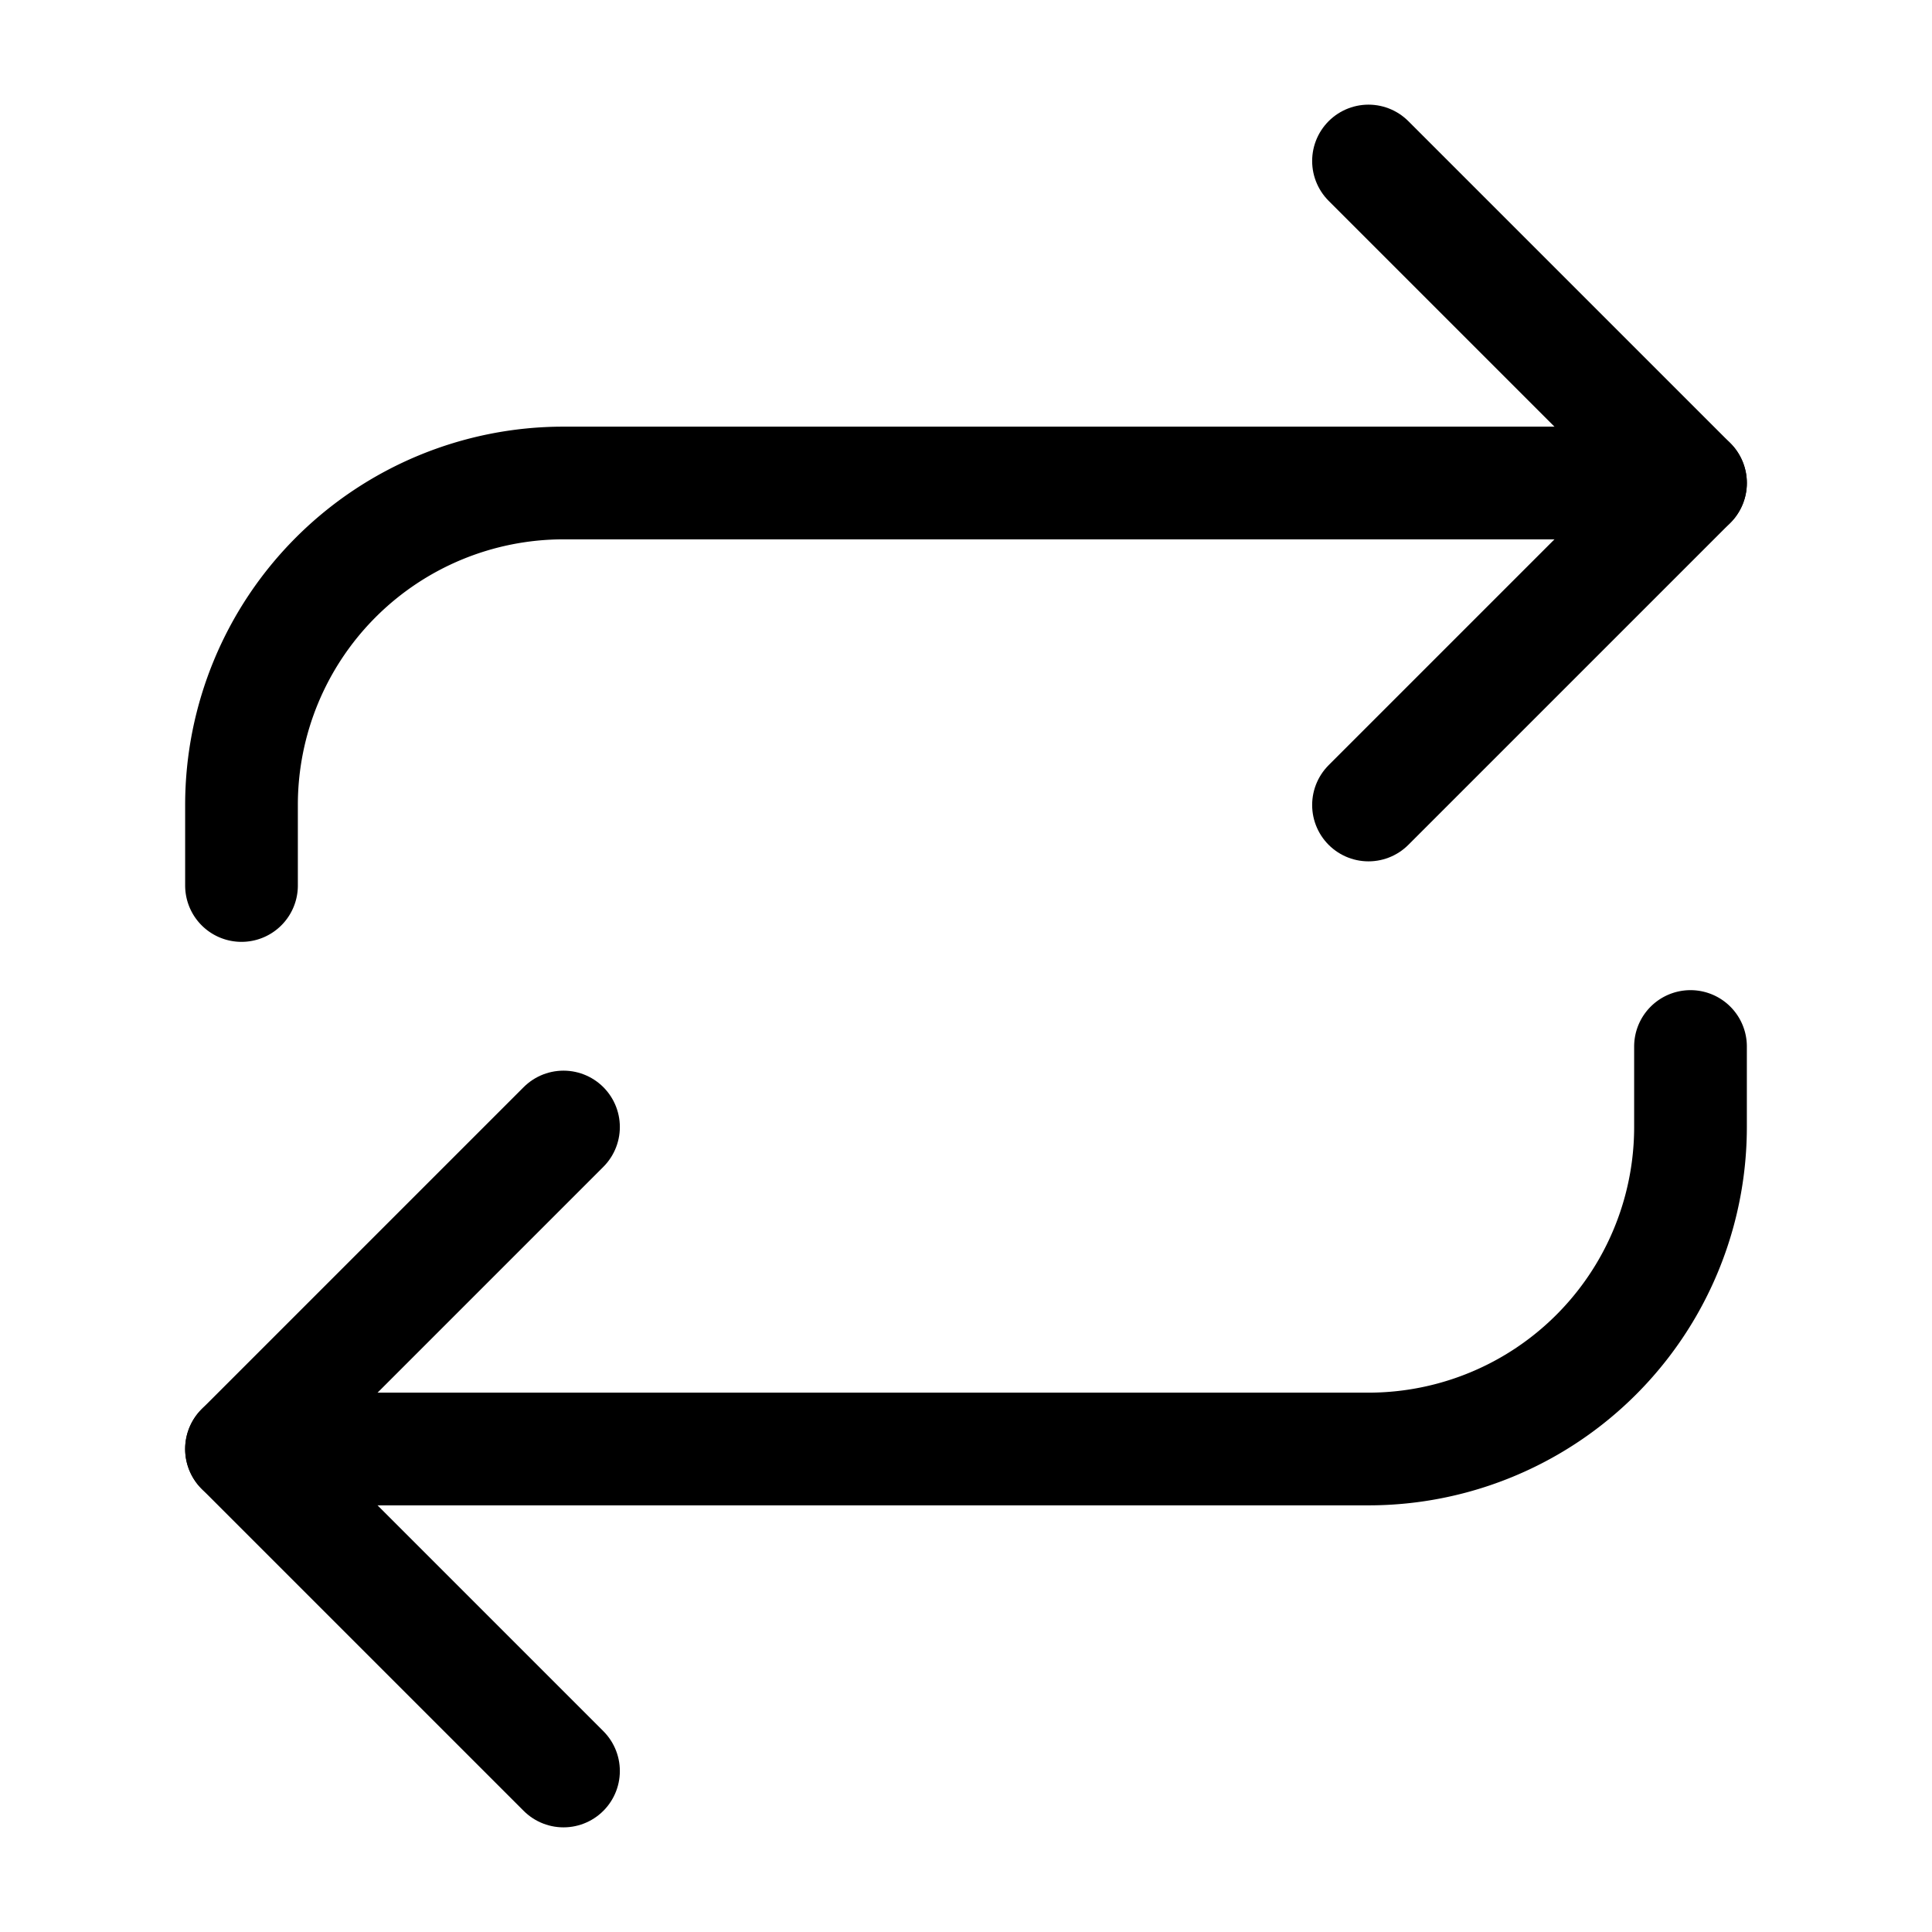 <svg
  xmlns="http://www.w3.org/2000/svg"
  width="24"
  height="24"
  viewBox="0 0 24 24"
  fill="none"
  stroke="currentColor"
  stroke-width="1.4"
  stroke-linecap="round"
  stroke-linejoin="round"
>
  <path d="m17 2 4 4-4 4"  vector-effect="non-scaling-stroke"/>
  <path d="M3 11v-1a4 4 0 0 1 4-4h14"  vector-effect="non-scaling-stroke"/>
  <path d="m7 22-4-4 4-4"  vector-effect="non-scaling-stroke"/>
  <path d="M21 13v1a4 4 0 0 1-4 4H3"  vector-effect="non-scaling-stroke"/>
</svg>
